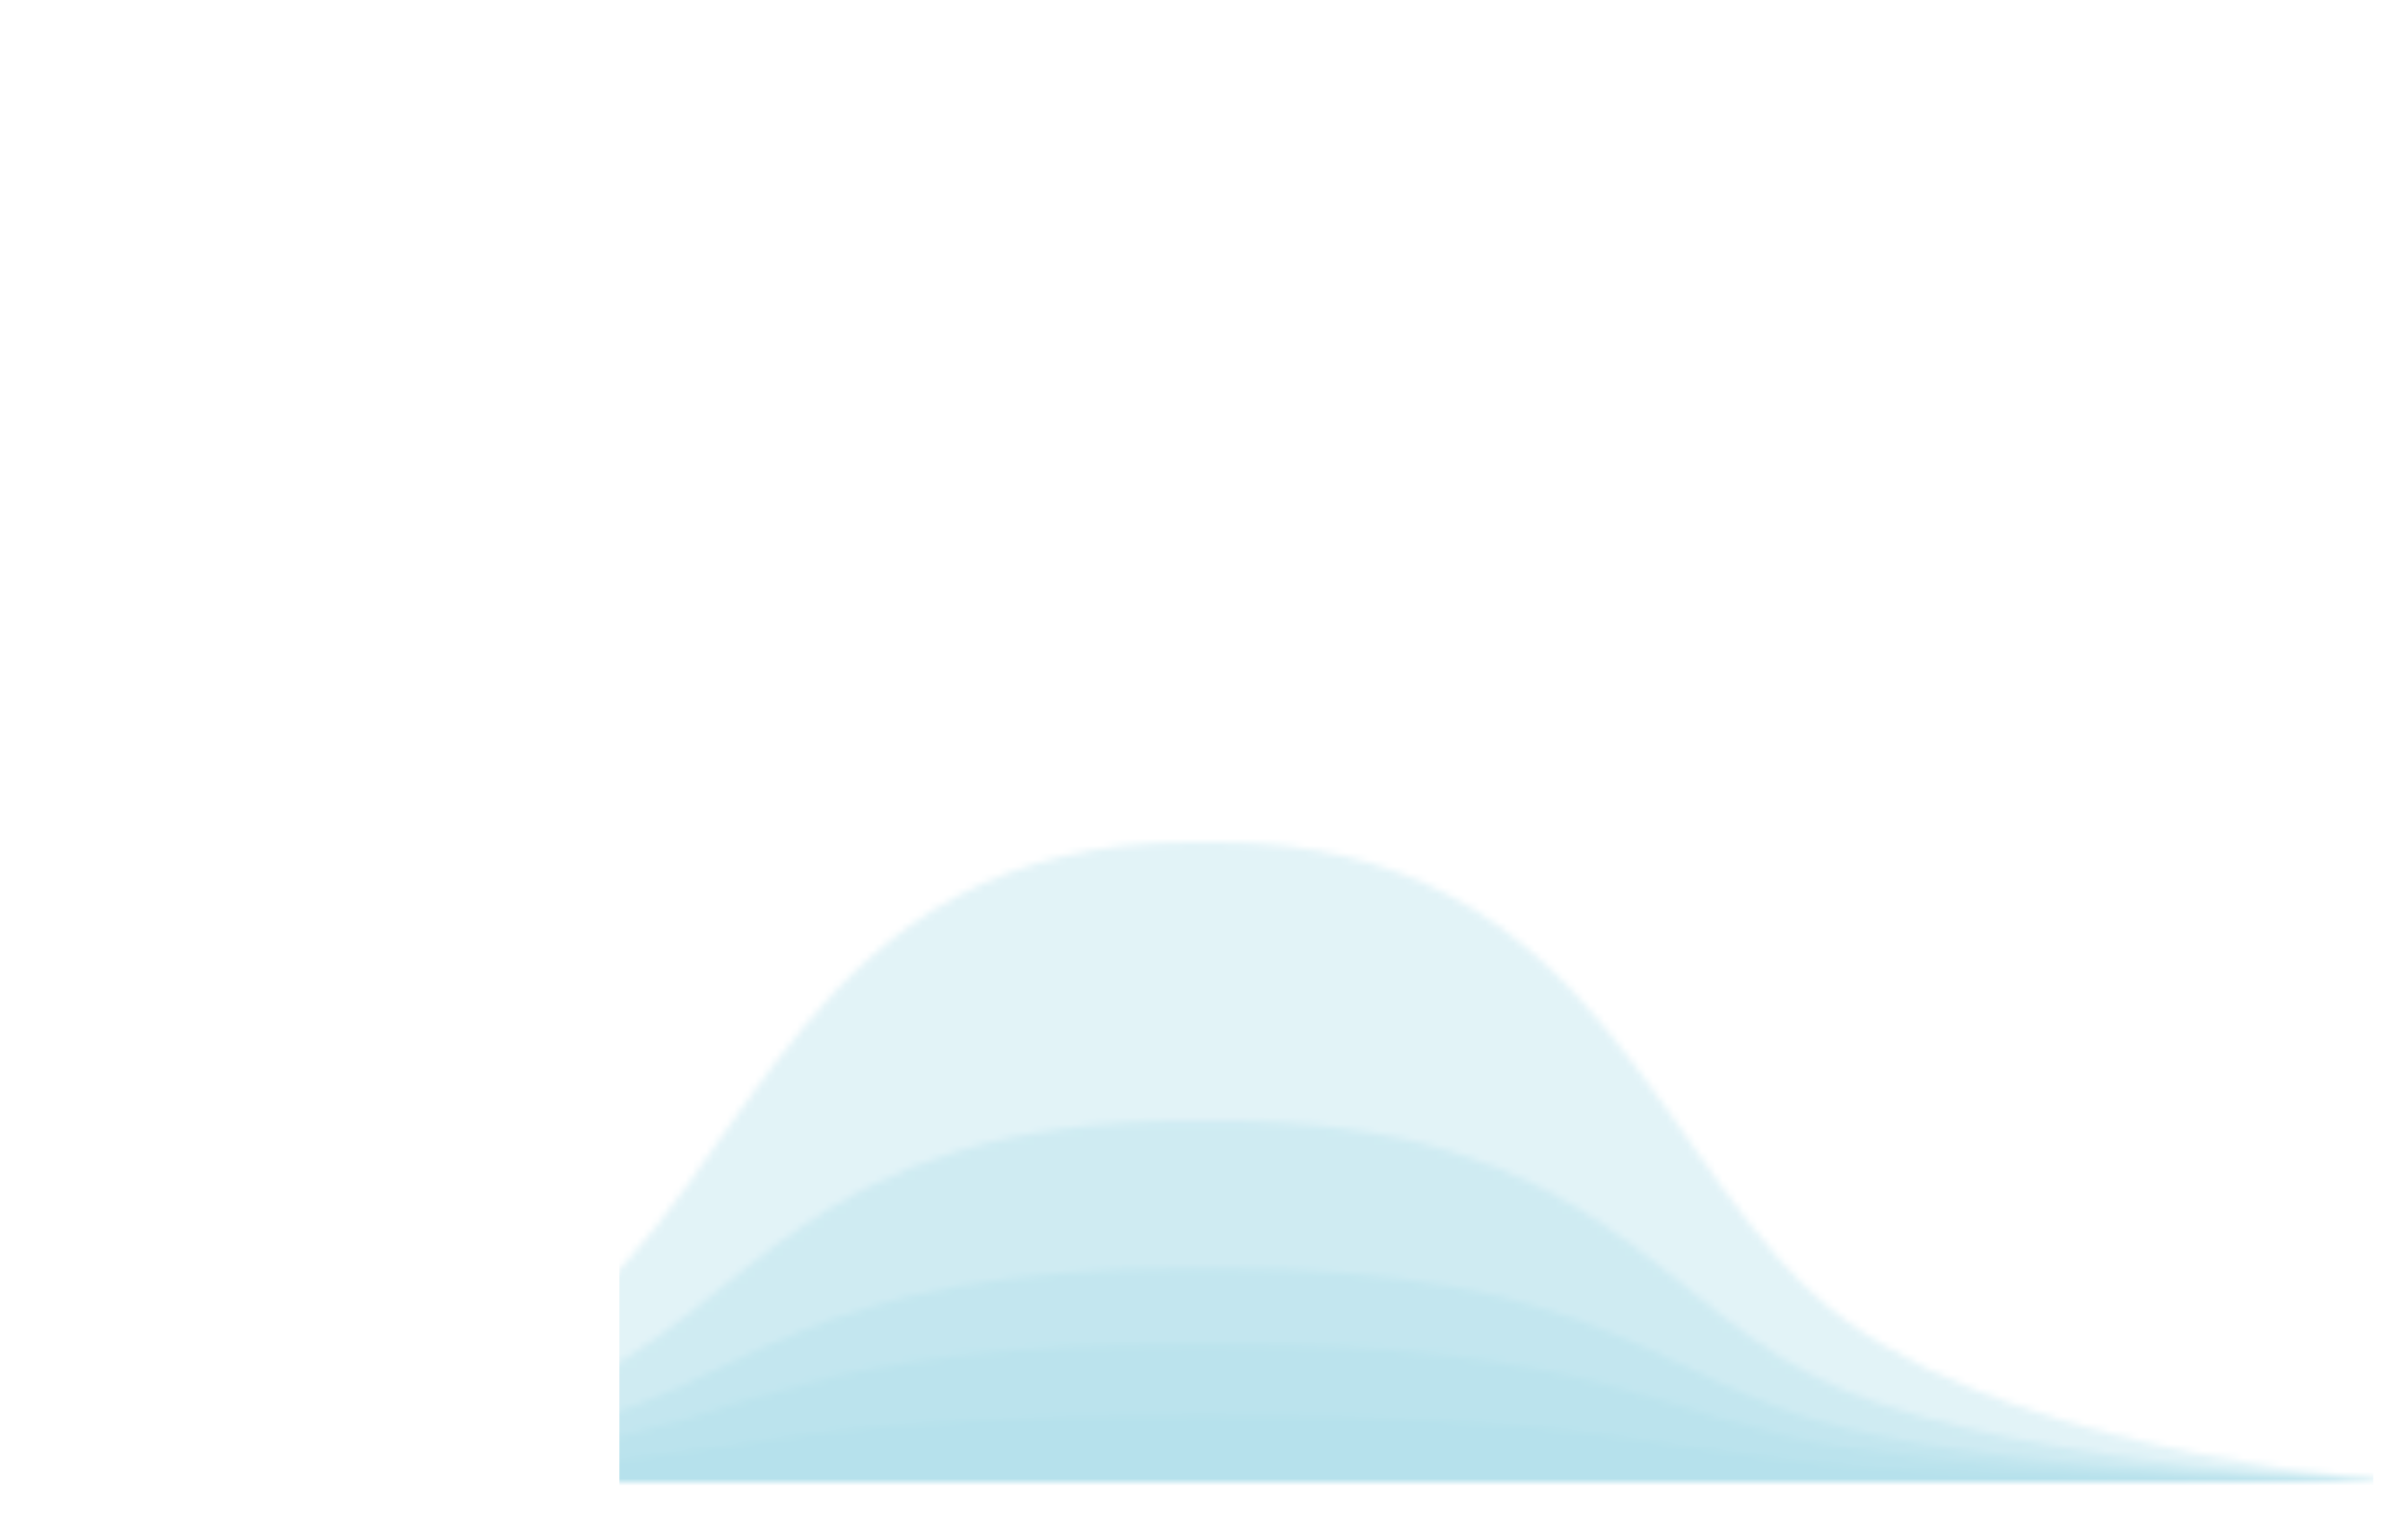 <svg width="346" height="221" viewBox="0 0 346 221" fill="none" xmlns="http://www.w3.org/2000/svg">
<g filter="url(#filter0_d)">
<rect x="89" width="252" height="213" fill="white"/>
</g>
<mask id="mask0" mask-type="alpha" maskUnits="userSpaceOnUse" x="0" y="121" width="346" height="93">
<path opacity="0.35" d="M265.37 189.88C237.827 169.924 231.083 121 174.665 121C174.099 121 173.566 121.034 173 121.044C172.434 121.034 171.901 121 171.335 121C114.917 121 108.156 169.924 80.63 189.88C53.104 209.837 0 213.032 0 213.032H173H346C346 213.032 292.896 209.837 265.37 189.88Z" fill="#ACDDE9"/>
<path opacity="0.35" d="M265.37 199.951C237.844 188.677 231.083 161.034 174.665 161.034C174.099 161.034 173.566 161.053 173 161.058C172.434 161.053 171.901 161.034 171.335 161.034C114.917 161.034 108.173 188.672 80.63 199.951C53.104 211.224 0 213.032 0 213.032H173H346C346 213.032 292.896 211.224 265.37 199.951Z" fill="#ACDDE9"/>
<path opacity="0.35" d="M265.37 205.283C237.844 198.602 231.083 182.232 174.665 182.232C174.099 182.232 173.566 182.242 173 182.247C172.434 182.242 171.901 182.232 171.335 182.232C114.917 182.232 108.173 198.607 80.63 205.283C53.104 211.964 0 213.032 0 213.032H173H346C346 213.032 292.896 211.964 265.37 205.283Z" fill="#ACDDE9"/>
<path opacity="0.35" d="M265.37 208.029C237.844 203.716 231.083 193.148 174.665 193.148C174.099 193.148 173.566 193.158 173 193.158C172.434 193.158 171.901 193.148 171.335 193.148C114.917 193.148 108.173 203.716 80.63 208.029C53.104 212.341 0 213.032 0 213.032H173H346C346 213.032 292.896 212.341 265.37 208.029Z" fill="#ACDDE9"/>
<path opacity="0.35" d="M265.37 210.615C237.844 208.532 231.083 203.426 174.665 203.426C174.099 203.426 173.566 203.431 173 203.431C172.434 203.431 171.901 203.426 171.335 203.426C114.917 203.426 108.173 208.532 80.63 210.615C53.104 212.699 0 213.032 0 213.032H173H346C346 213.032 292.896 212.699 265.37 210.615Z" fill="#ACDDE9"/>
</mask>
<g mask="url(#mask0)">
<rect x="89" y="14" width="252" height="213" fill="#ACDDE9"/>
</g>
<defs>
<filter id="filter0_d" x="85" y="0" width="260" height="221" filterUnits="userSpaceOnUse" color-interpolation-filters="sRGB">
<feFlood flood-opacity="0" result="BackgroundImageFix"/>
<feColorMatrix in="SourceAlpha" type="matrix" values="0 0 0 0 0 0 0 0 0 0 0 0 0 0 0 0 0 0 127 0"/>
<feOffset dy="4"/>
<feGaussianBlur stdDeviation="2"/>
<feColorMatrix type="matrix" values="0 0 0 0 0 0 0 0 0 0 0 0 0 0 0 0 0 0 0.25 0"/>
<feBlend mode="normal" in2="BackgroundImageFix" result="effect1_dropShadow"/>
<feBlend mode="normal" in="SourceGraphic" in2="effect1_dropShadow" result="shape"/>
</filter>
</defs>
</svg>
